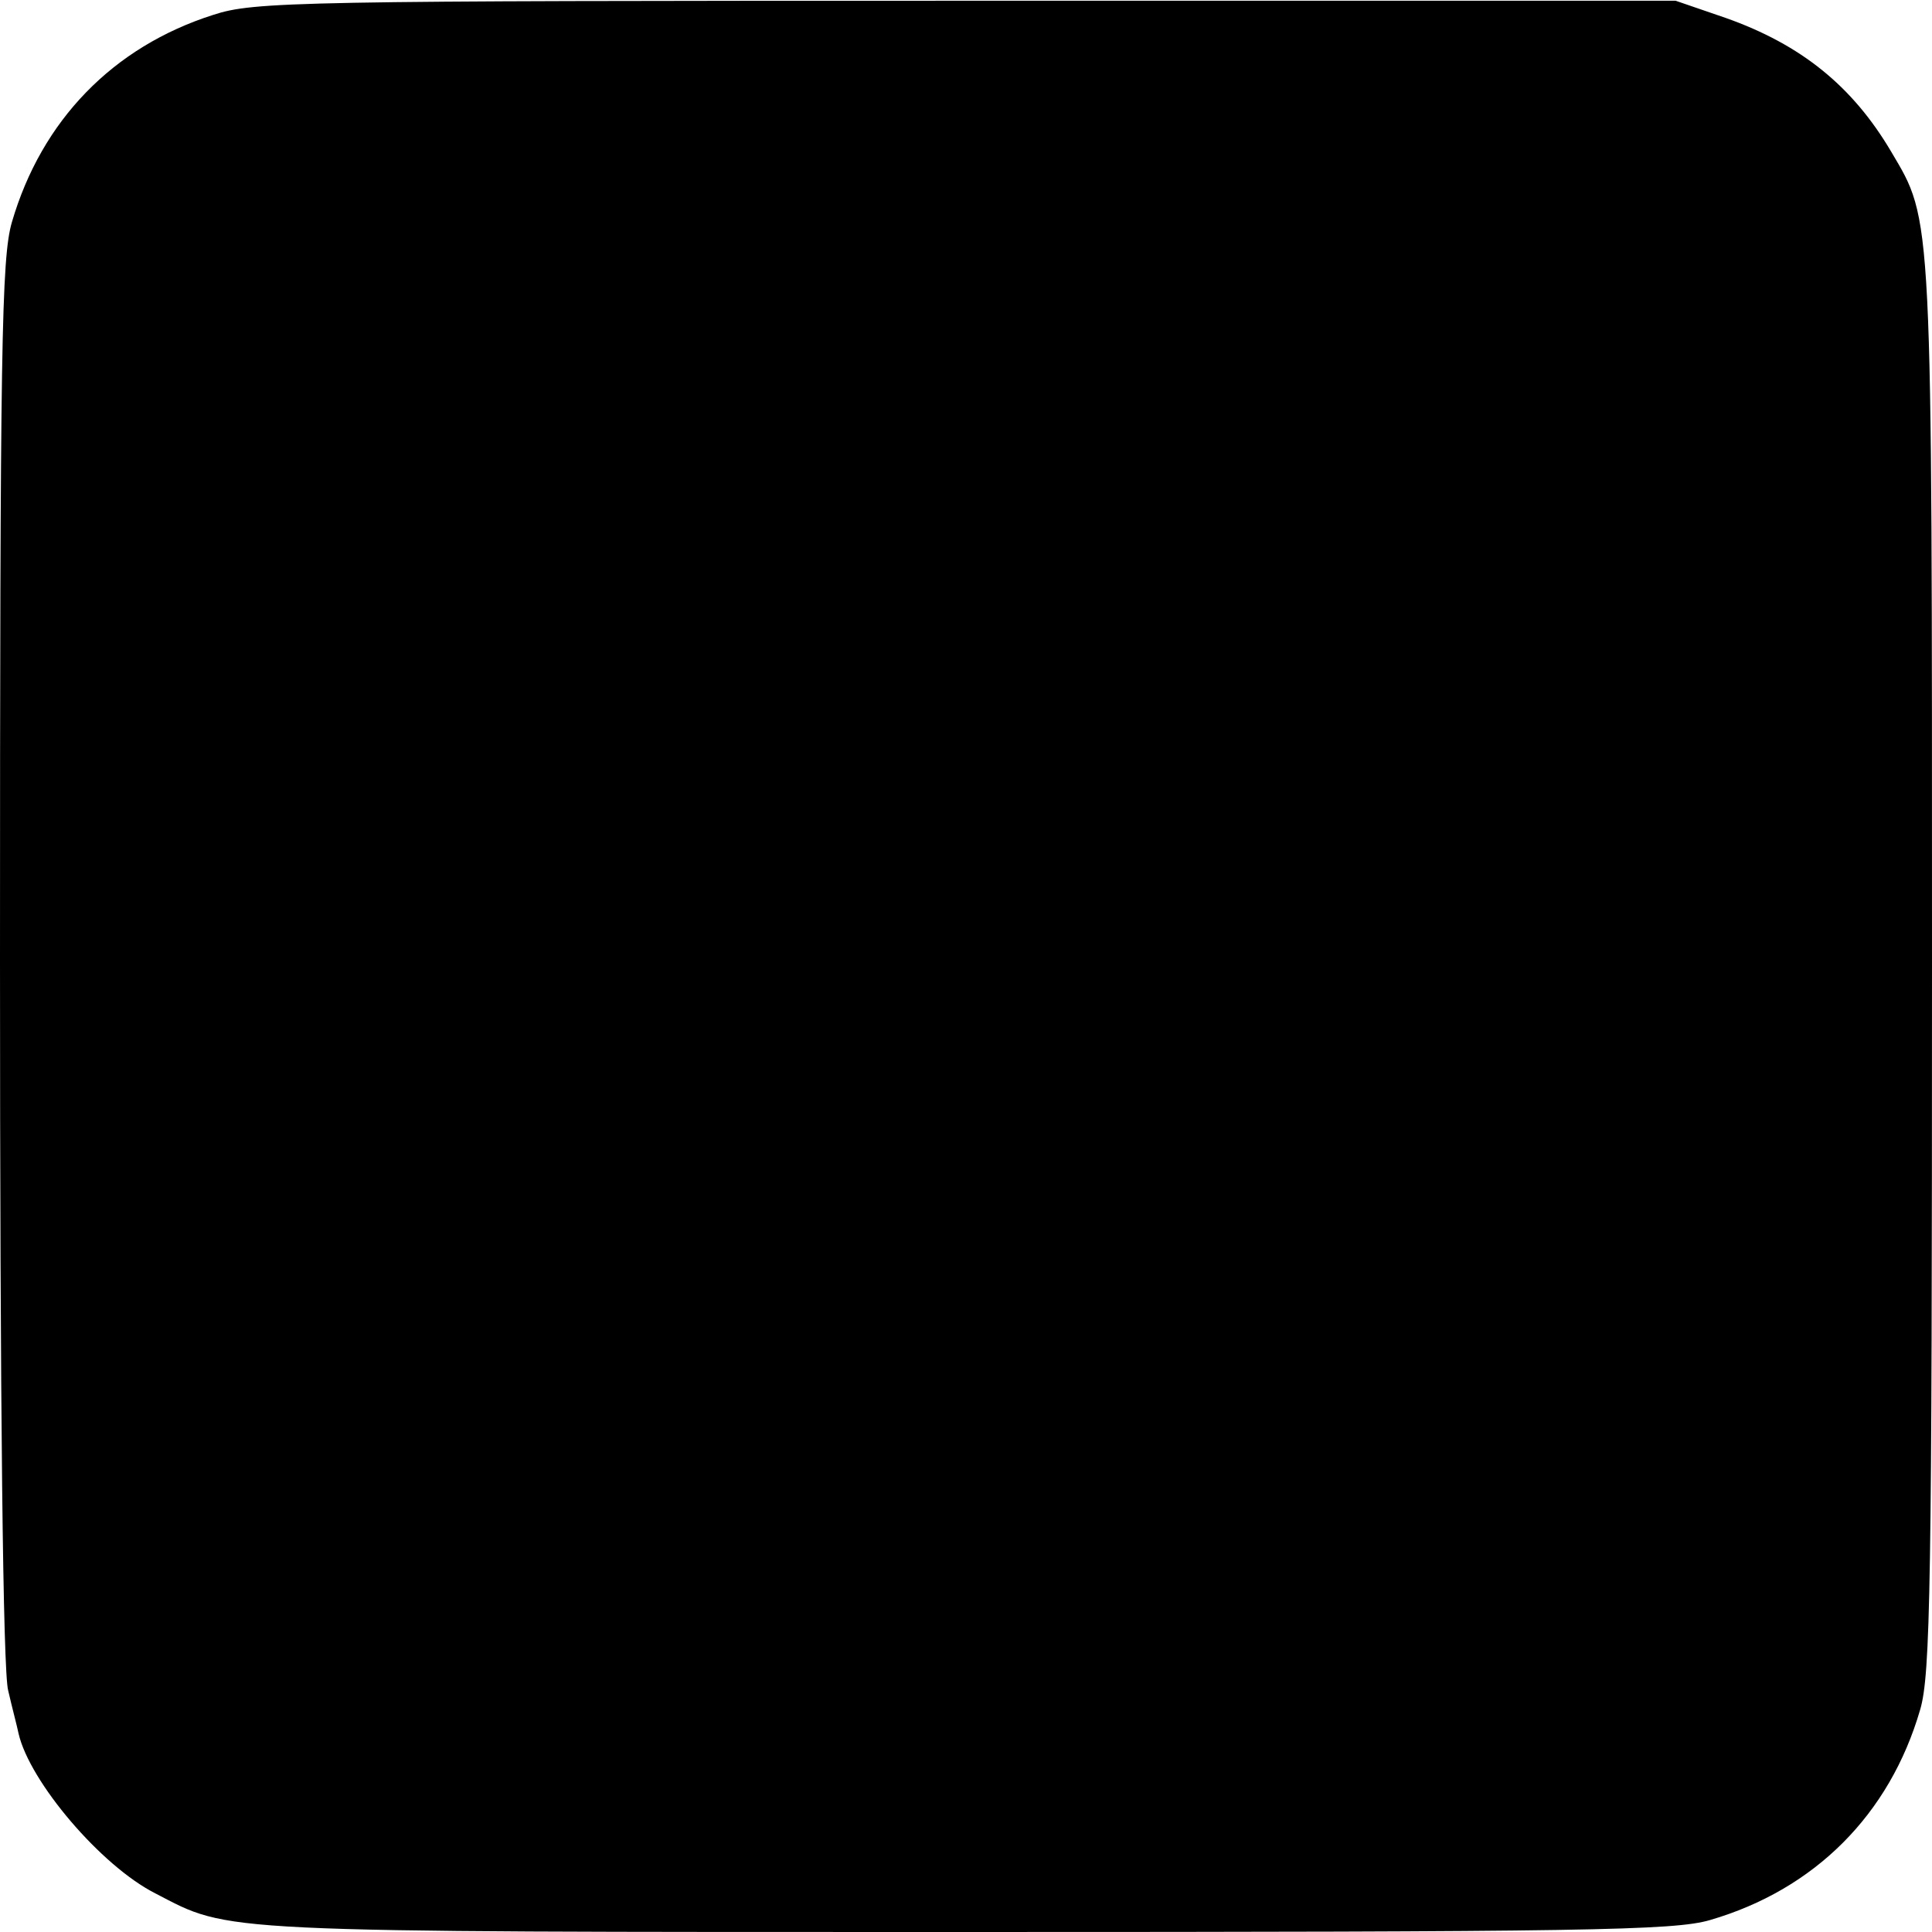 <?xml version="1.0" standalone="no"?>
<!DOCTYPE svg PUBLIC "-//W3C//DTD SVG 20010904//EN"
 "http://www.w3.org/TR/2001/REC-SVG-20010904/DTD/svg10.dtd">
<svg version="1.0" xmlns="http://www.w3.org/2000/svg"
 width="260pt" height="260pt" viewBox="0 0 260 260"
 preserveAspectRatio="xMidYMid meet">
<g transform="translate(0,260) scale(0.1,-0.1)"
fill="#000000" stroke="none">
<path d="M287 2580 c-135 -43 -231 -142 -271 -279 -14 -48 -16 -166 -16 -995
0 -597 4 -956 11 -981 5 -22 12 -48 14 -58 15 -65 111 -178 184 -215 102 -53
71 -52 1091 -52 834 0 953 2 1001 16 141 41 242 142 283 283 14 47 16 168 16
1000 0 1025 1 1002 -55 1097 -52 88 -121 144 -223 180 l-67 23 -955 0 c-902 0
-958 -1 -1013 -19z"/>
</g>
</svg>
